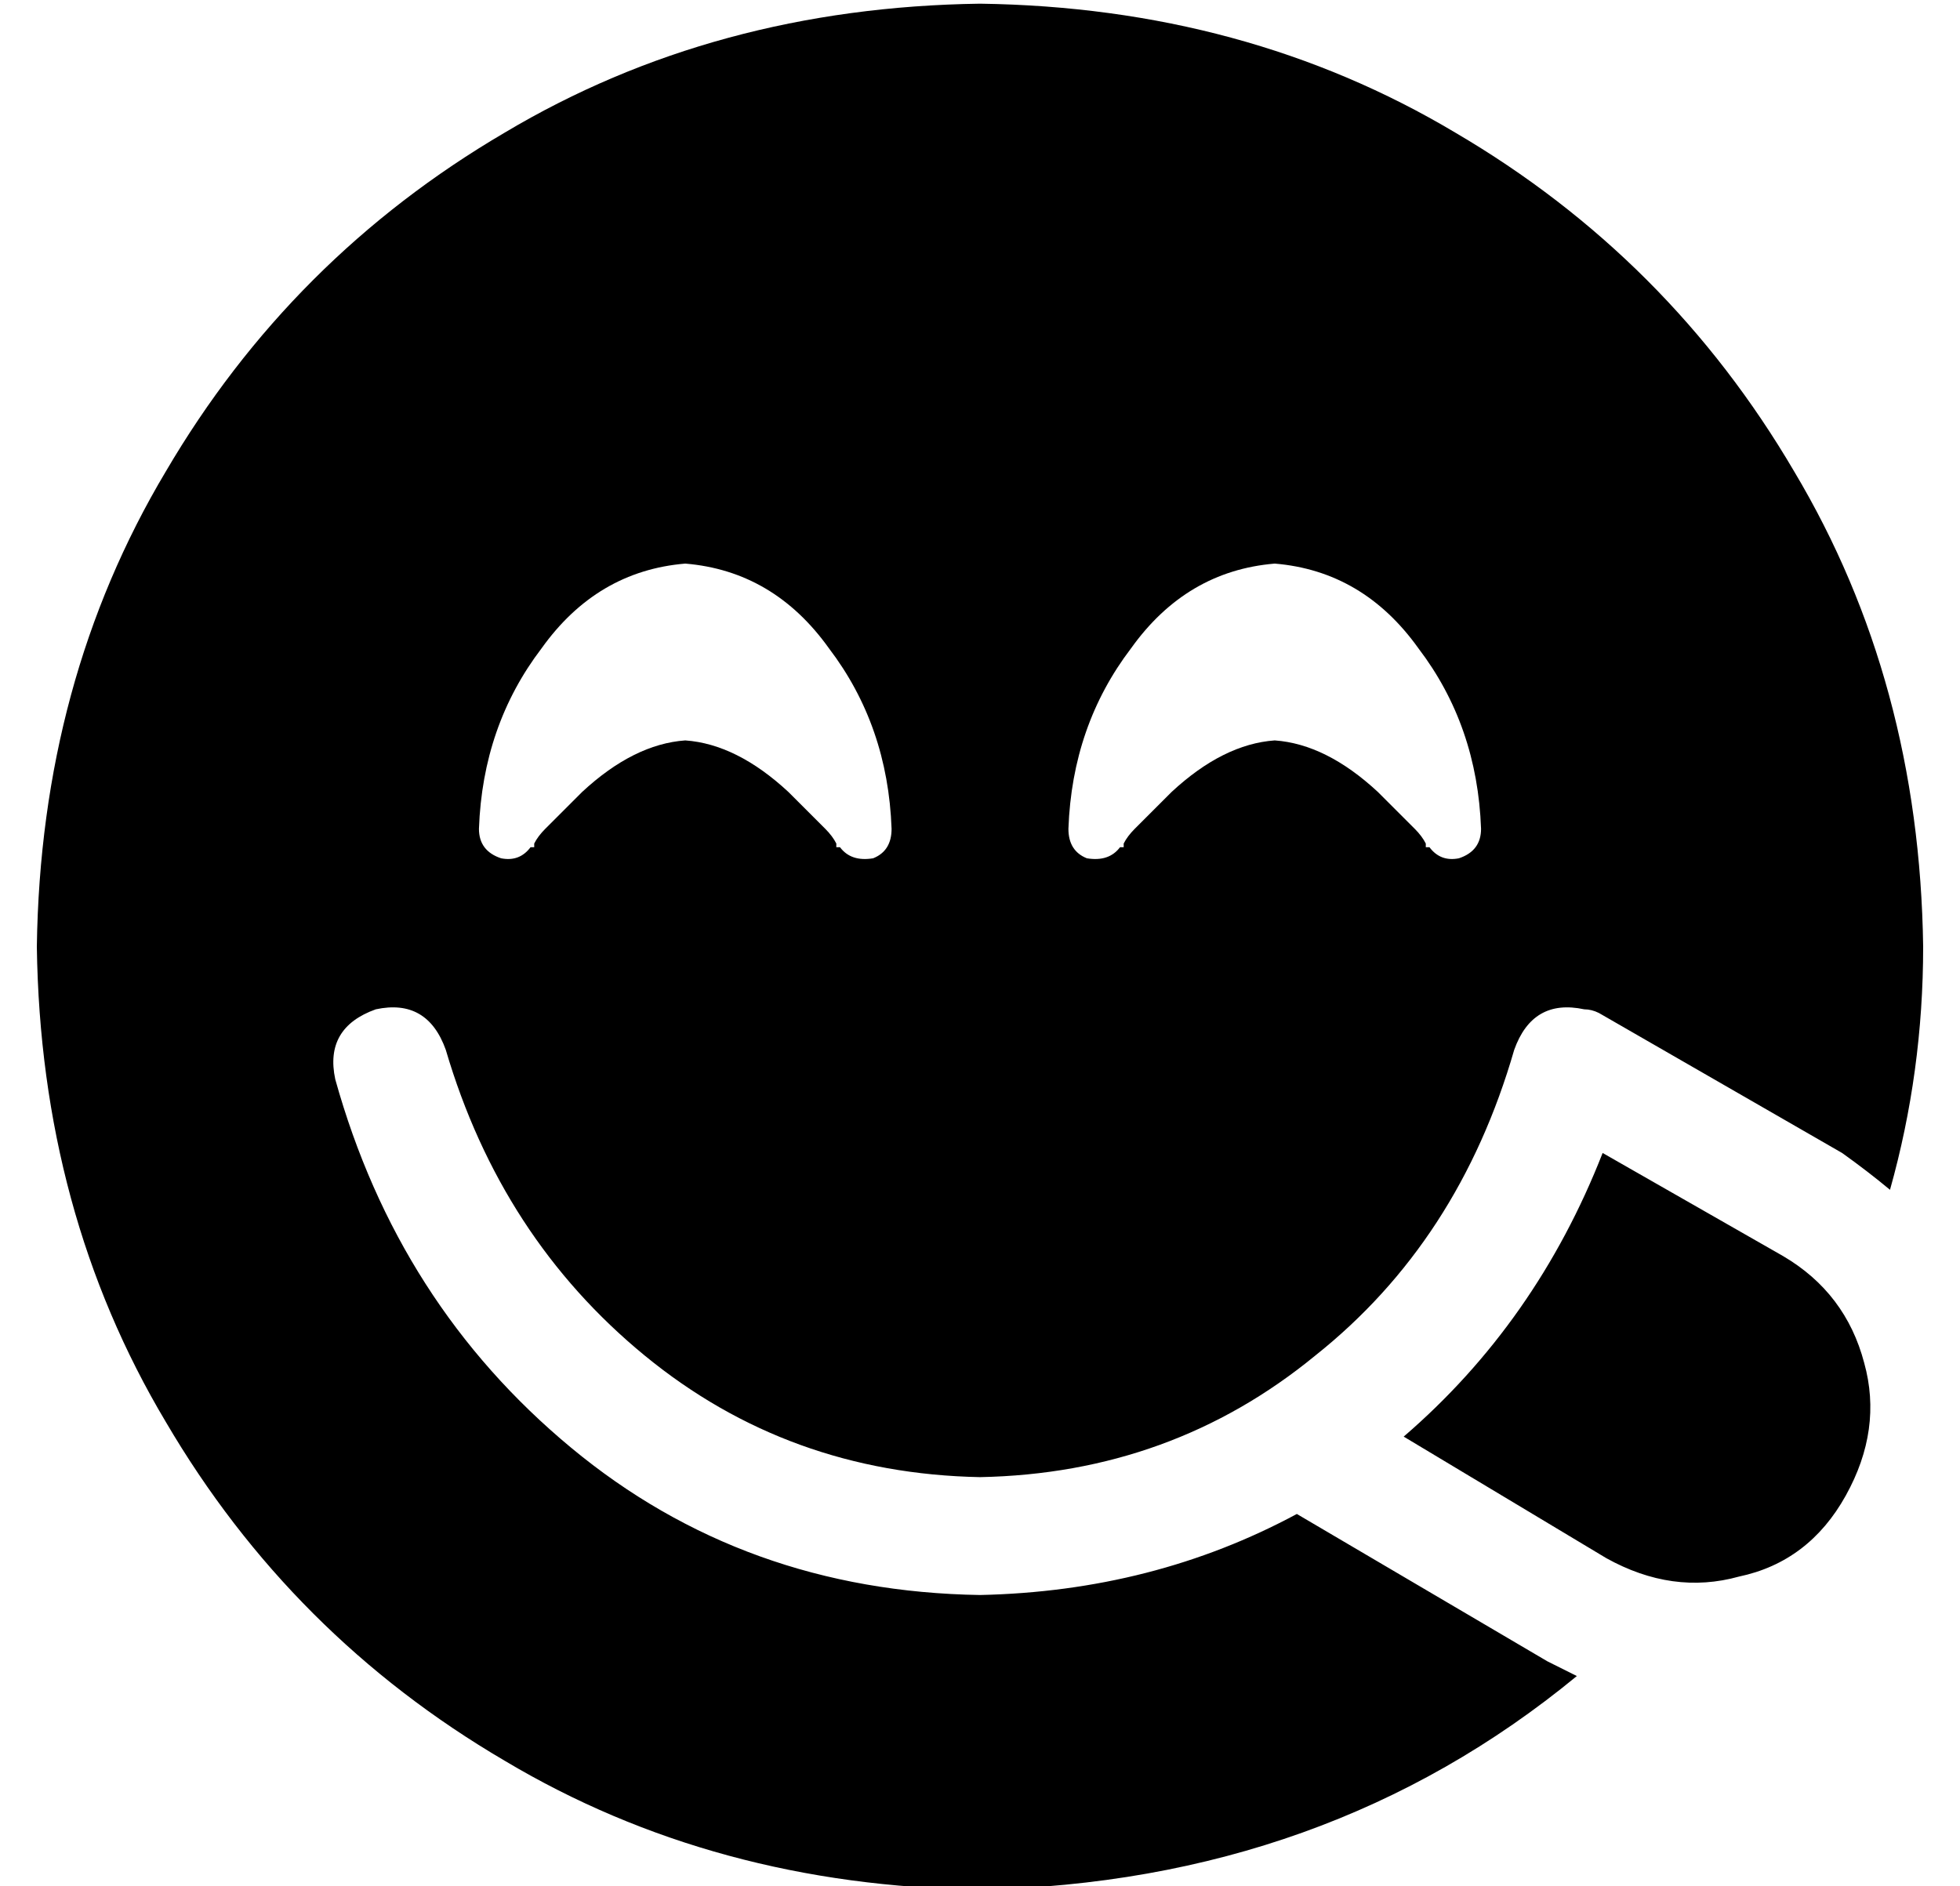 <?xml version="1.0" standalone="no"?>
<!DOCTYPE svg PUBLIC "-//W3C//DTD SVG 1.1//EN" "http://www.w3.org/Graphics/SVG/1.1/DTD/svg11.dtd" >
<svg xmlns="http://www.w3.org/2000/svg" xmlns:xlink="http://www.w3.org/1999/xlink" version="1.1" viewBox="-10 -40 532 512">
   <path fill="currentColor"
d="M503 283q9 -32 9 -66q-1 -72 -35 -129q-34 -58 -92 -92q-57 -34 -129 -35q-72 1 -129 35q-58 34 -92 92q-34 57 -35 129q1 72 35 129q34 58 92 92q57 34 129 35q94 -2 162 -58l-8 -4l-68 -40v0q-39 21 -86 22q-64 -1 -111 -40t-64 -100q-3 -14 11 -19q14 -3 19 11
q15 51 54 83t91 33q52 -1 91 -33q39 -31 54 -83q5 -14 19 -11q2 0 4 1l66 38v0q7 5 13 10v0zM371 350l55 33l-55 -33l55 33q18 10 36 5q19 -4 29 -22t5 -36q-5 -19 -22 -29l-49 -28v0q-18 46 -54 77v0zM218 190v0v0v0v0v0h-1v0v-1v0q-1 -2 -3 -4l-10 -10q-14 -13 -28 -14
q-14 1 -28 14l-10 10q-2 2 -3 4v0v1h-1v0v0v0v0v0v0v0q-3 4 -8 3q-6 -2 -6 -8q1 -28 17 -49q15 -21 39 -23q24 2 39 23q16 21 17 49q0 6 -5 8q-6 1 -9 -3v0v0v0v0zM378 190v0v0v0h-1v0v-1v0q-1 -2 -3 -4l-10 -10q-14 -13 -28 -14q-14 1 -28 14l-10 10q-2 2 -3 4v0v1h-1v0v0
v0v0v0v0v0q-3 4 -9 3q-5 -2 -5 -8q1 -28 17 -49q15 -21 39 -23q24 2 39 23q16 21 17 49q0 6 -6 8q-5 1 -8 -3v0v0v0v0v0v0z" />
</svg>
